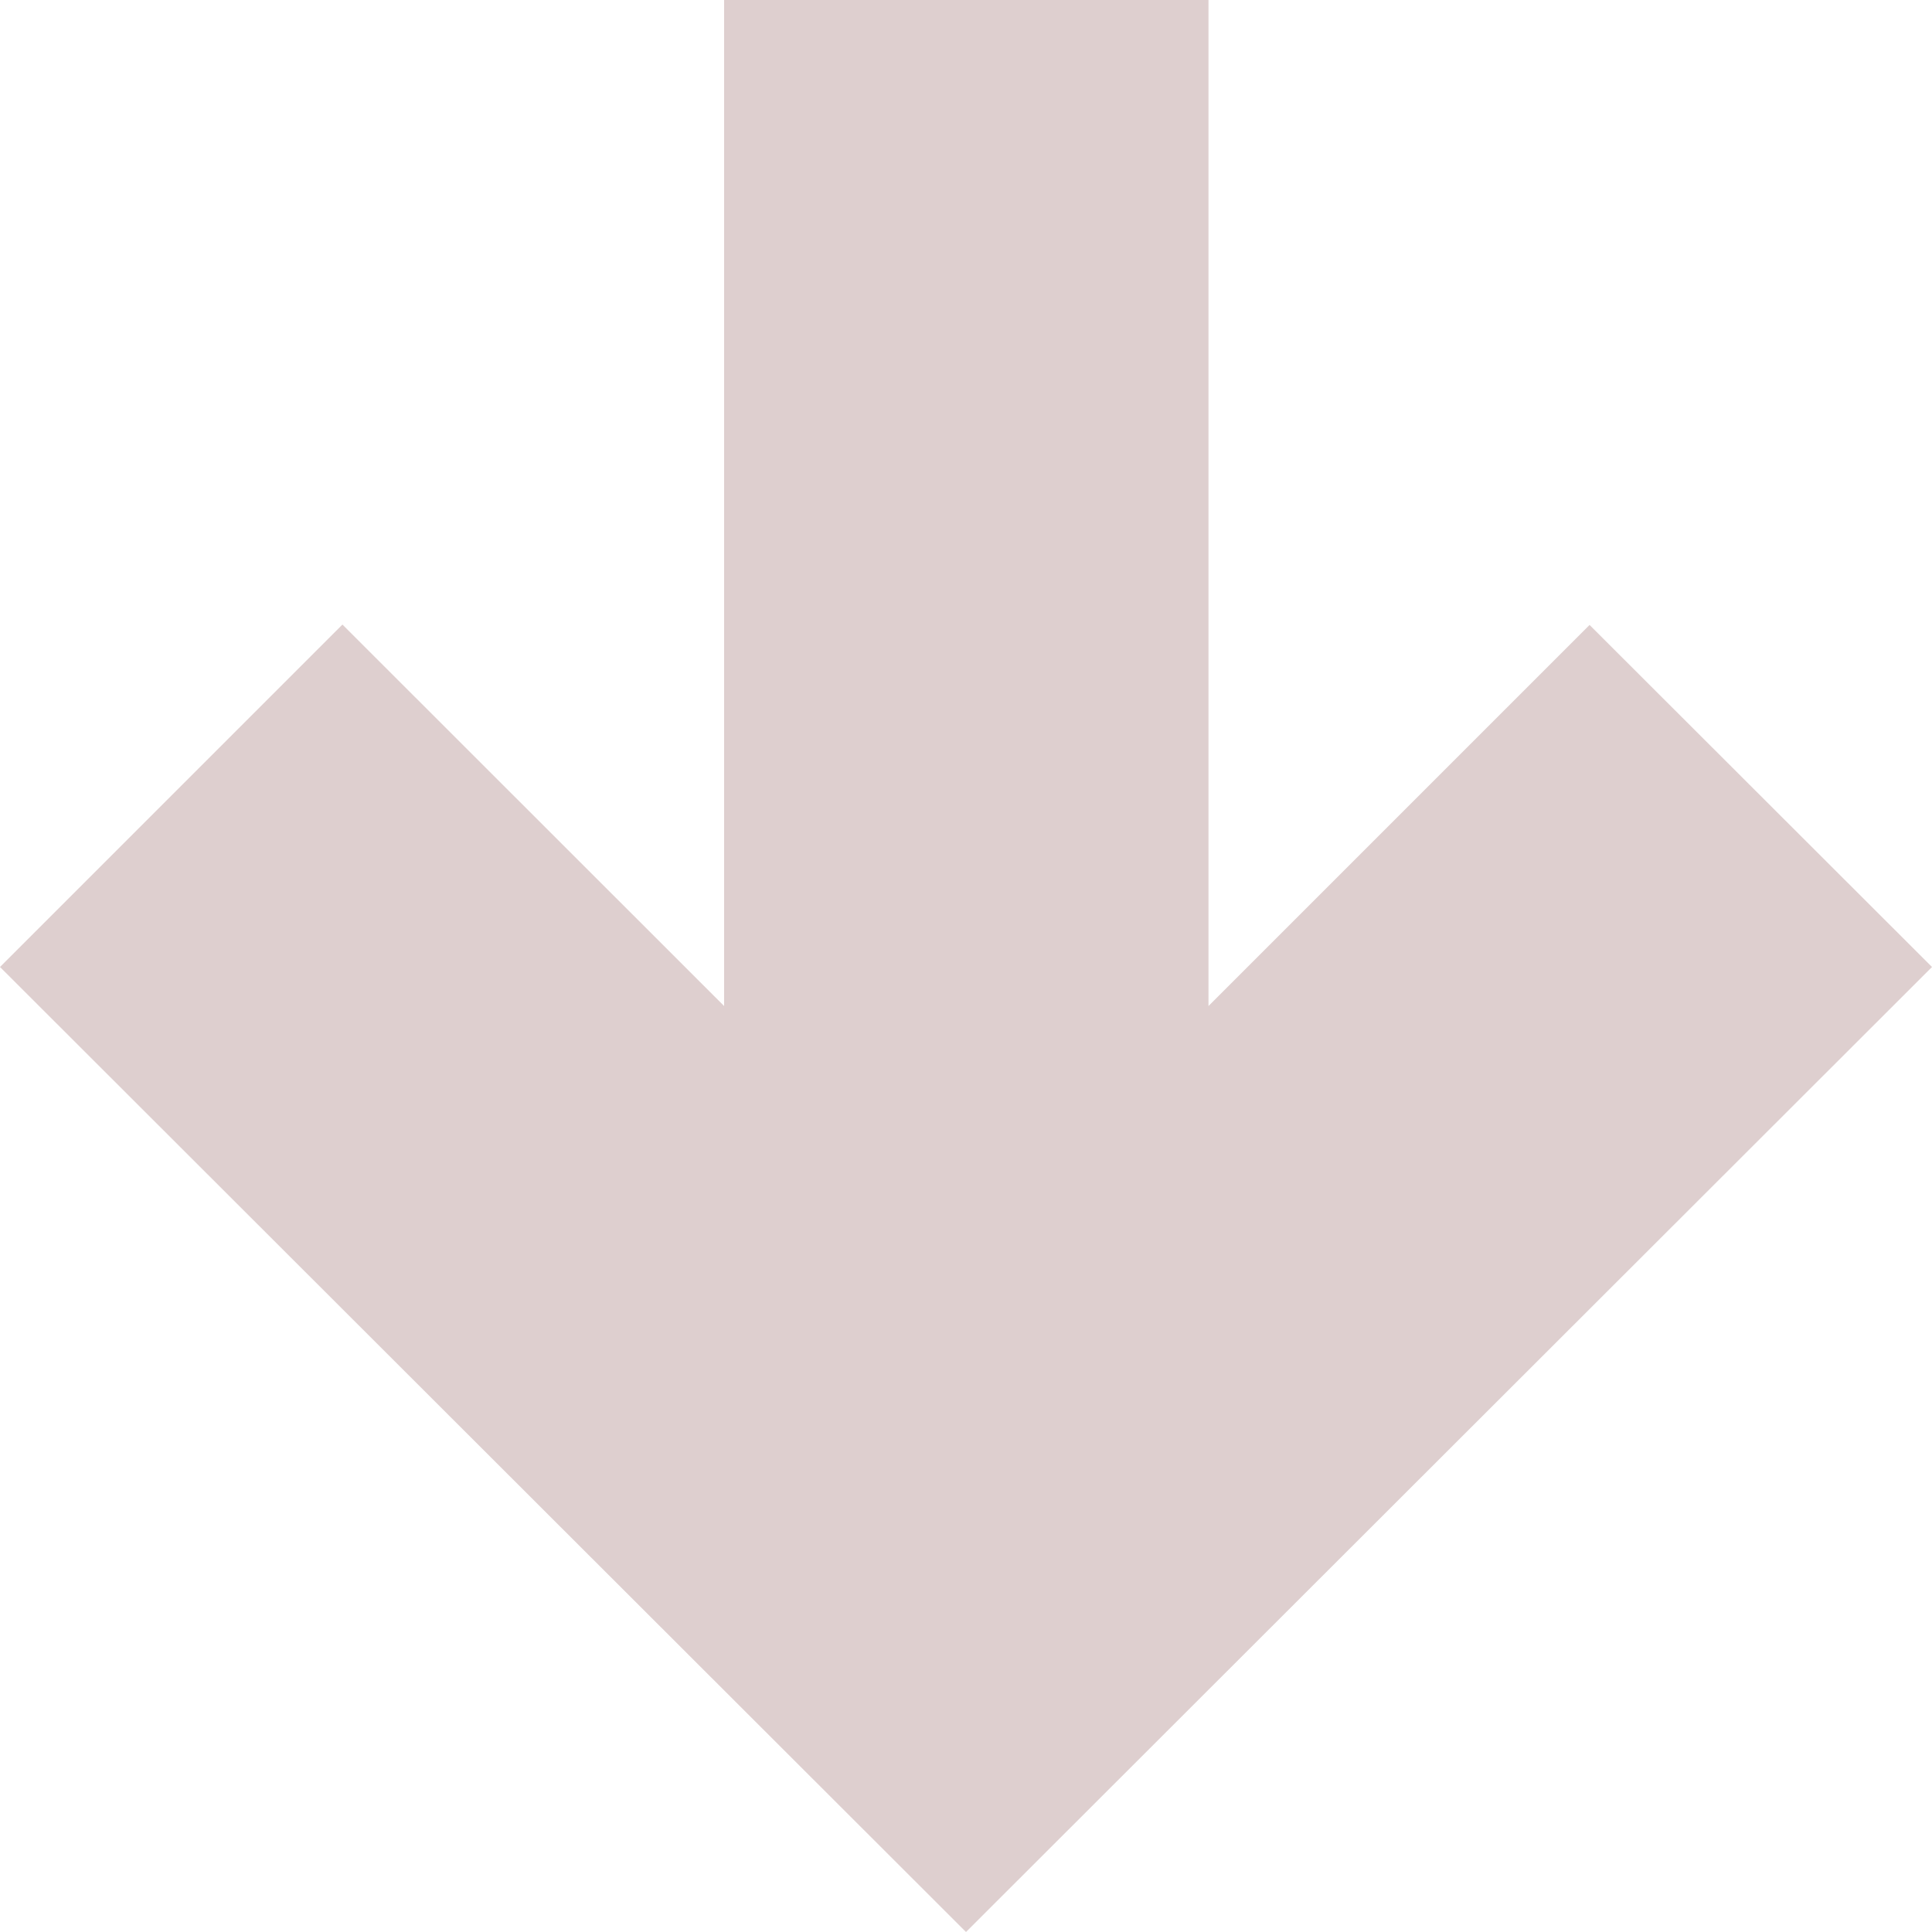 <svg width="980" height="980" viewBox="0 0 980 980" fill="none" xmlns="http://www.w3.org/2000/svg">
<path d="M980 490.5L806.3 317C806.3 317 708.9 414.4 613 510.3V0H367.3V510.3L173.7 316.8L0 490.5L490 980L980 490.5Z" fill="#DECFCF"/>
</svg>
